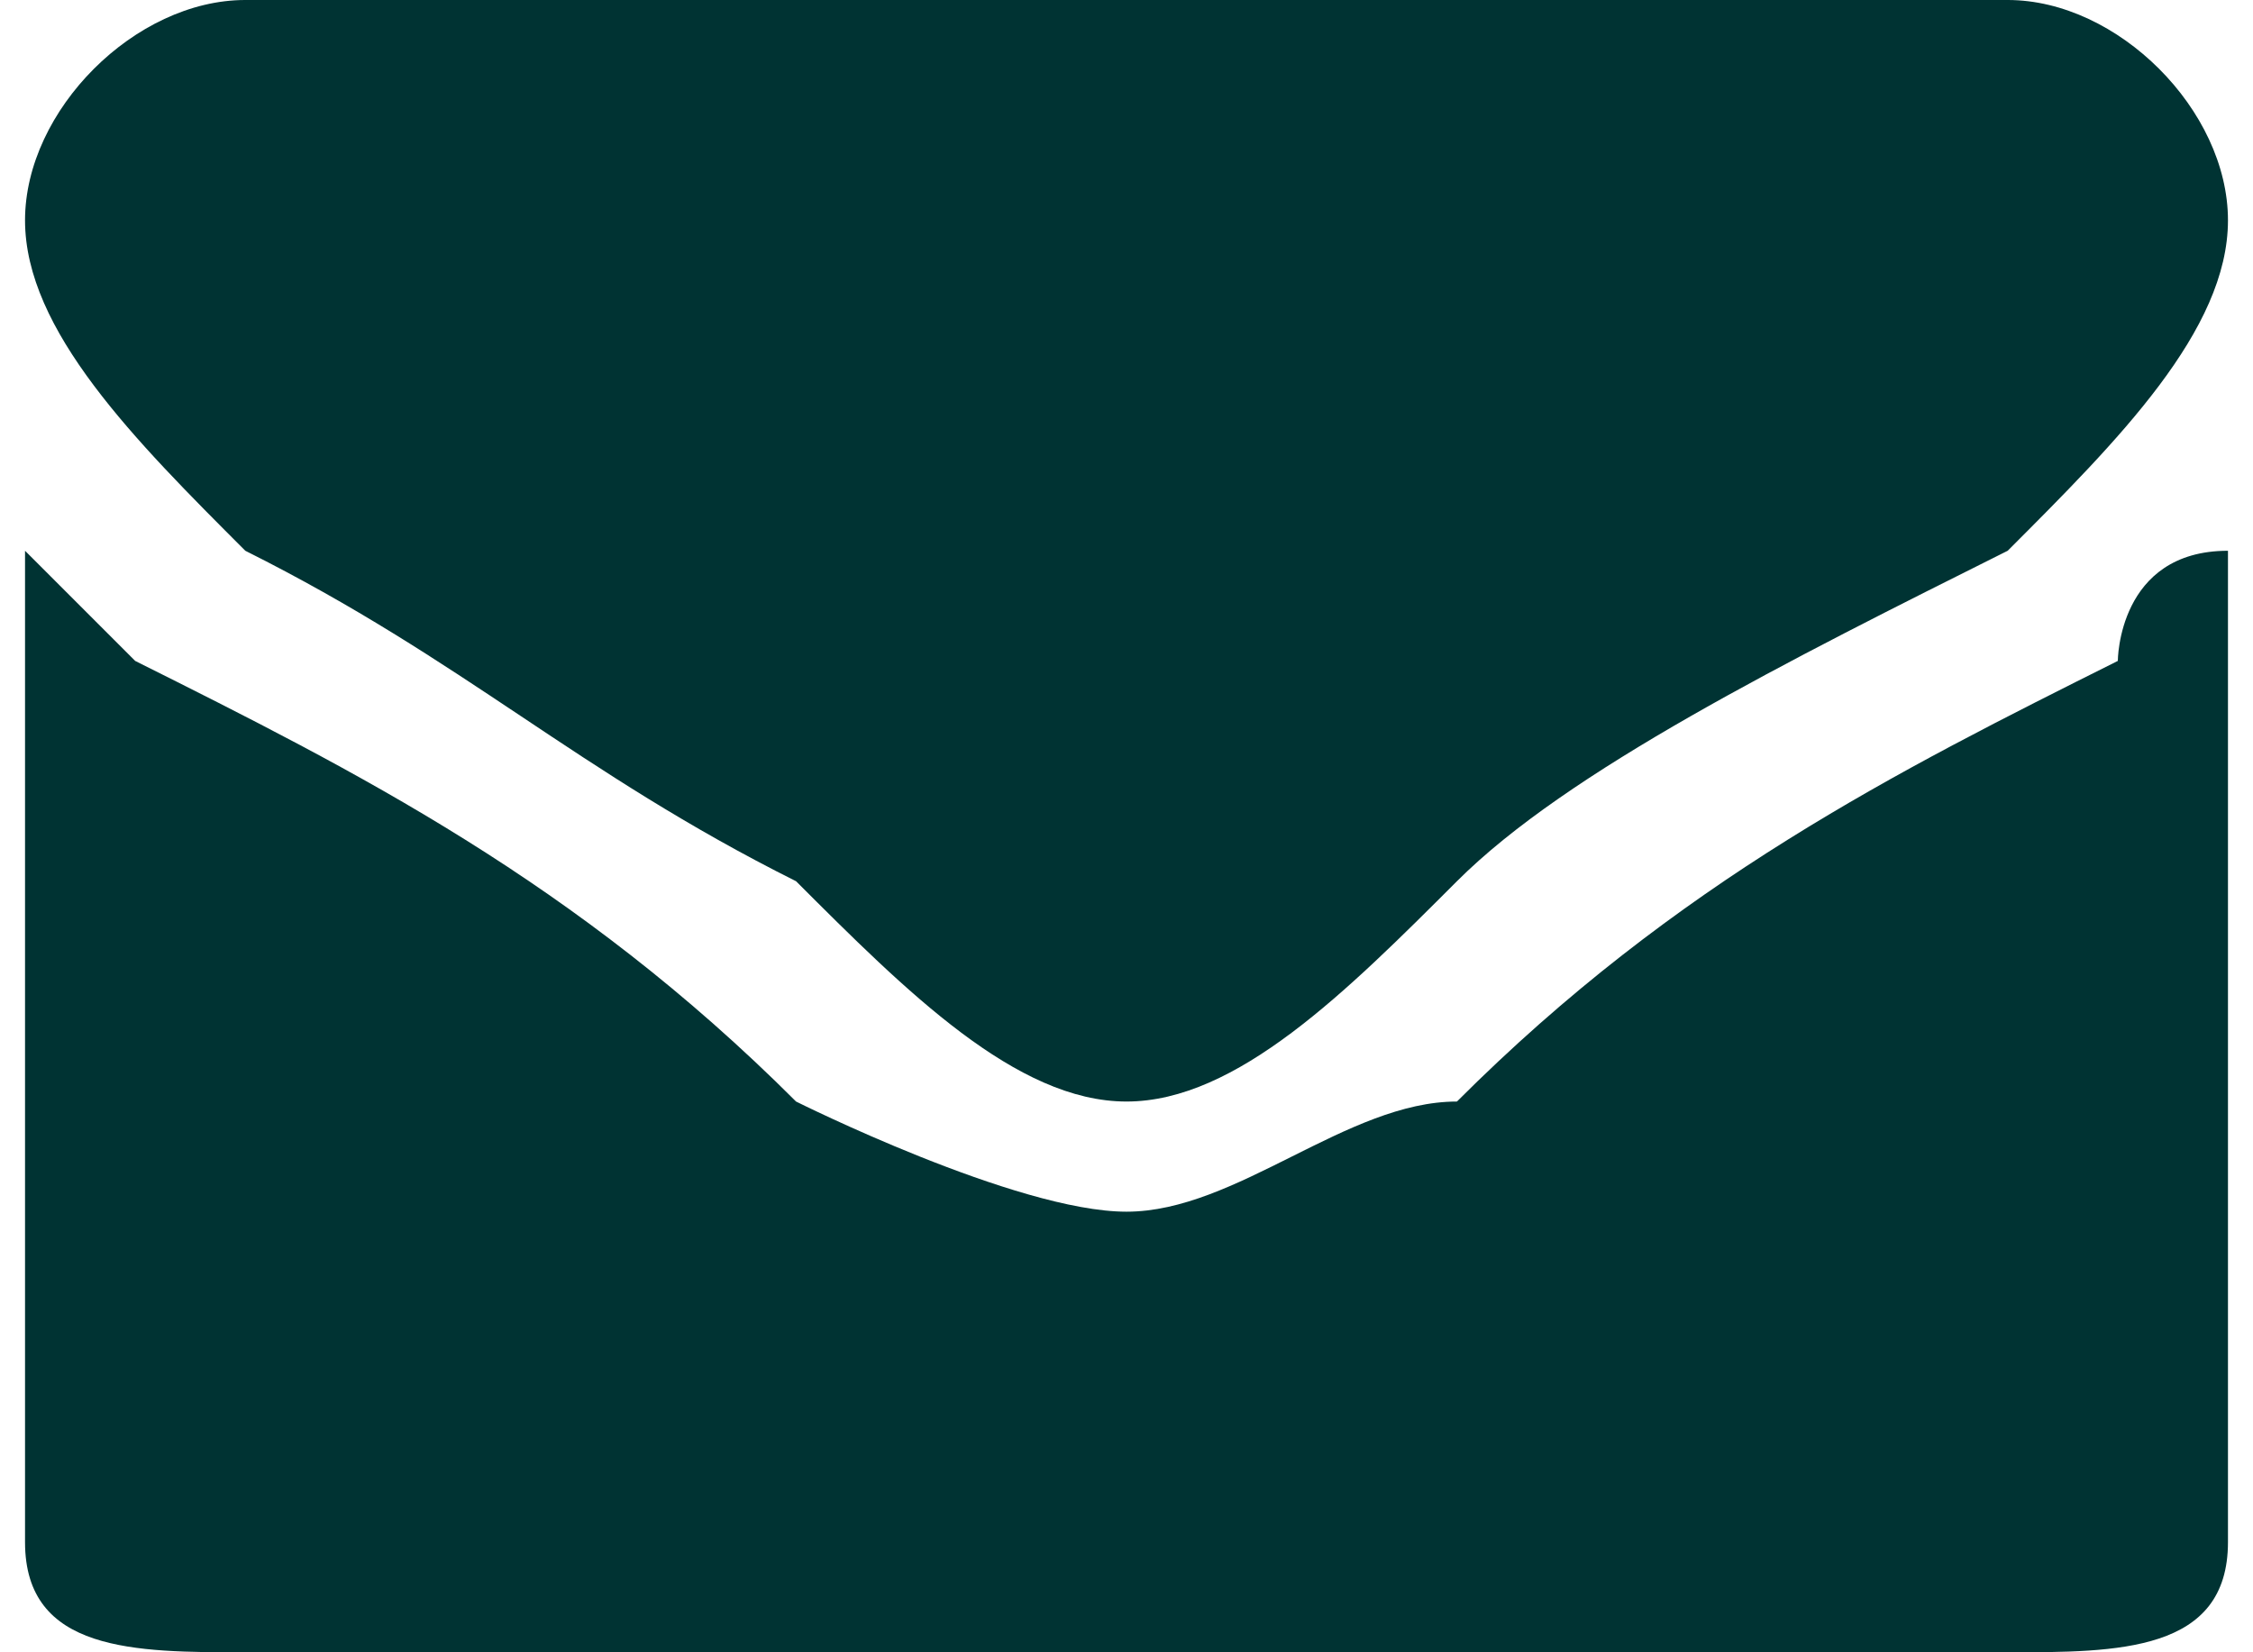 <?xml version="1.0" encoding="UTF-8"?>
<!DOCTYPE svg PUBLIC "-//W3C//DTD SVG 1.1//EN" "http://www.w3.org/Graphics/SVG/1.1/DTD/svg11.dtd">
<!-- Creator: CorelDRAW 2017 -->
<svg xmlns="http://www.w3.org/2000/svg" xml:space="preserve" width="15px" height="11px" version="1.1" shape-rendering="geometricPrecision" text-rendering="geometricPrecision" image-rendering="optimizeQuality" fill-rule="evenodd" clip-rule="evenodd"
viewBox="0 0 0.2 0.15"
 xmlns:xlink="http://www.w3.org/1999/xlink">
 <g id="Слой_x0020_1">
  <path fill="#003333" fill-rule="nonzero" d="M0.2 0.05c-0.01,0 -0.01,0.01 -0.01,0.01 -0.02,0.01 -0.04,0.02 -0.06,0.04 -0.01,0 -0.02,0.01 -0.03,0.01l0 0 0 0c-0.01,0 -0.03,-0.01 -0.03,-0.01 -0.02,-0.02 -0.04,-0.03 -0.06,-0.04 0,0 -0.01,-0.01 -0.01,-0.01l0 0.09c0,0.01 0.01,0.01 0.02,0.01l0.16 0c0.01,0 0.02,0 0.02,-0.01l0 -0.09zm0 -0.03c0,-0.01 -0.01,-0.02 -0.02,-0.02l-0.16 0c-0.01,0 -0.02,0.01 -0.02,0.02 0,0.01 0.01,0.02 0.02,0.03 0.02,0.01 0.03,0.02 0.05,0.03 0.01,0.01 0.02,0.02 0.03,0.02l0 0 0 0c0.01,0 0.02,-0.01 0.03,-0.02 0.01,-0.01 0.03,-0.02 0.05,-0.03 0.01,-0.01 0.02,-0.02 0.02,-0.03z"/>
 </g>
</svg>
